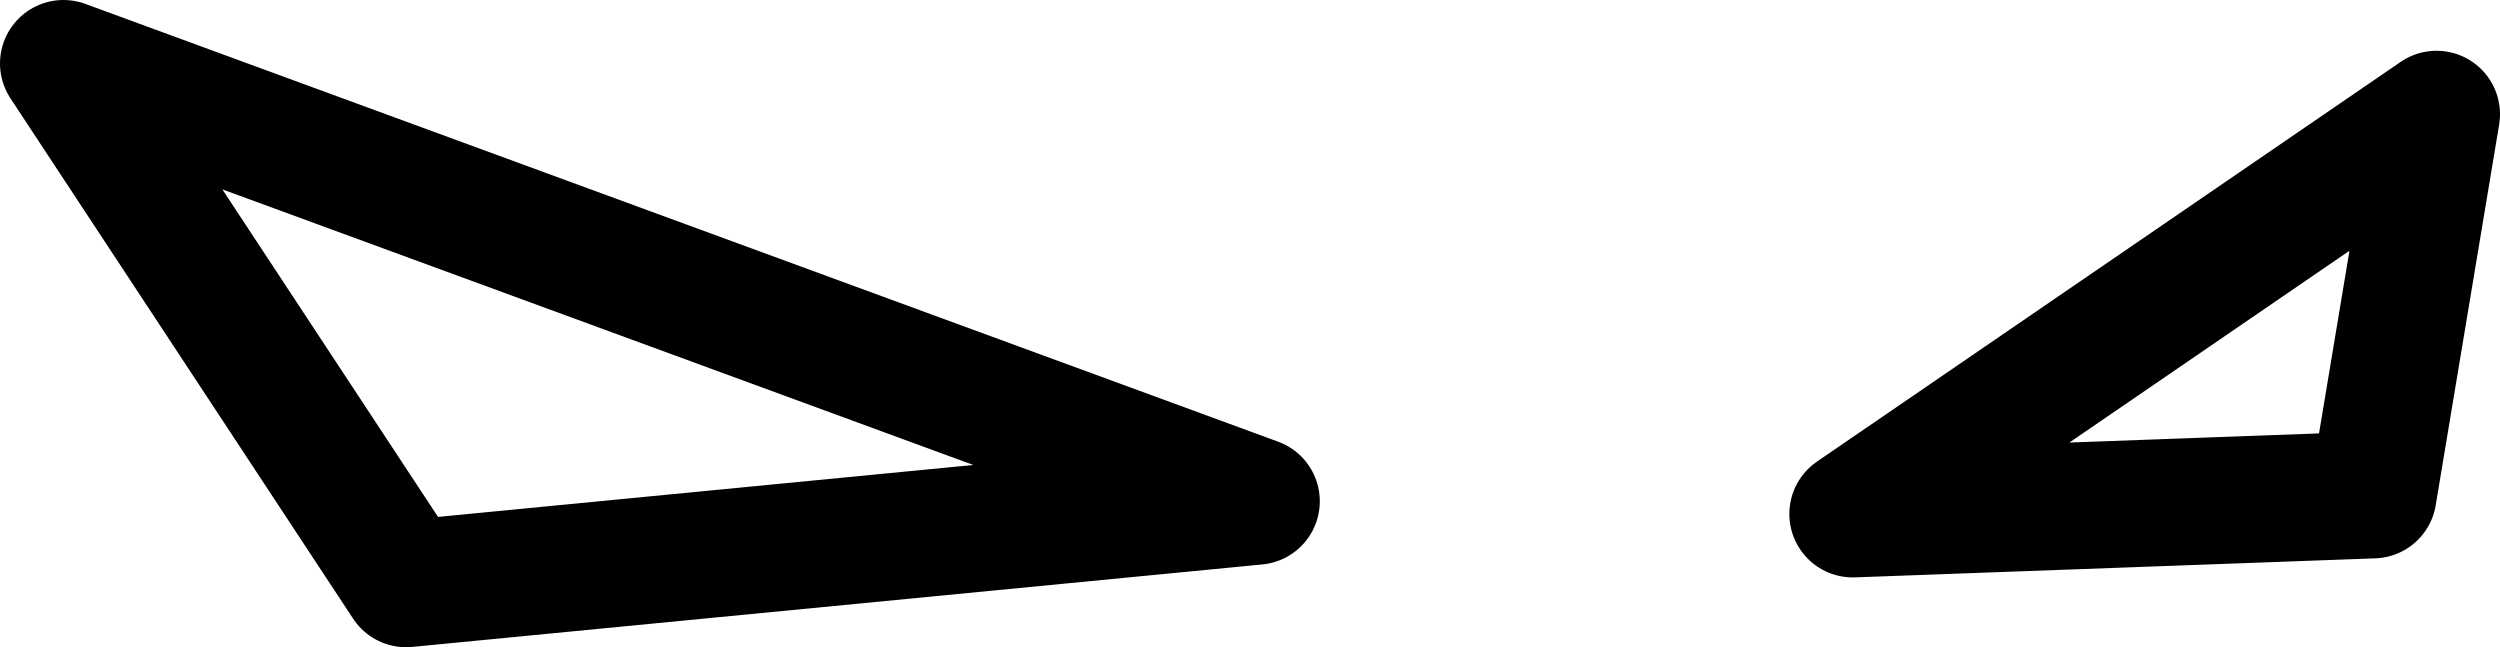 <?xml version="1.0" encoding="UTF-8" standalone="no"?>
<svg xmlns:xlink="http://www.w3.org/1999/xlink" height="5.1px" width="19.7px" xmlns="http://www.w3.org/2000/svg">
  <g transform="matrix(1.0, 0.0, 0.0, 1.0, -198.2, -108.45)">
    <path d="M216.9 112.35 L212.8 112.5 217.4 109.35 216.9 112.35 M201.4 113.05 L208.1 112.4 198.7 108.95 201.4 113.05 Z" fill="none" stroke="#000000" stroke-linecap="round" stroke-linejoin="round" stroke-width="1.0"/>
  </g>
</svg>
